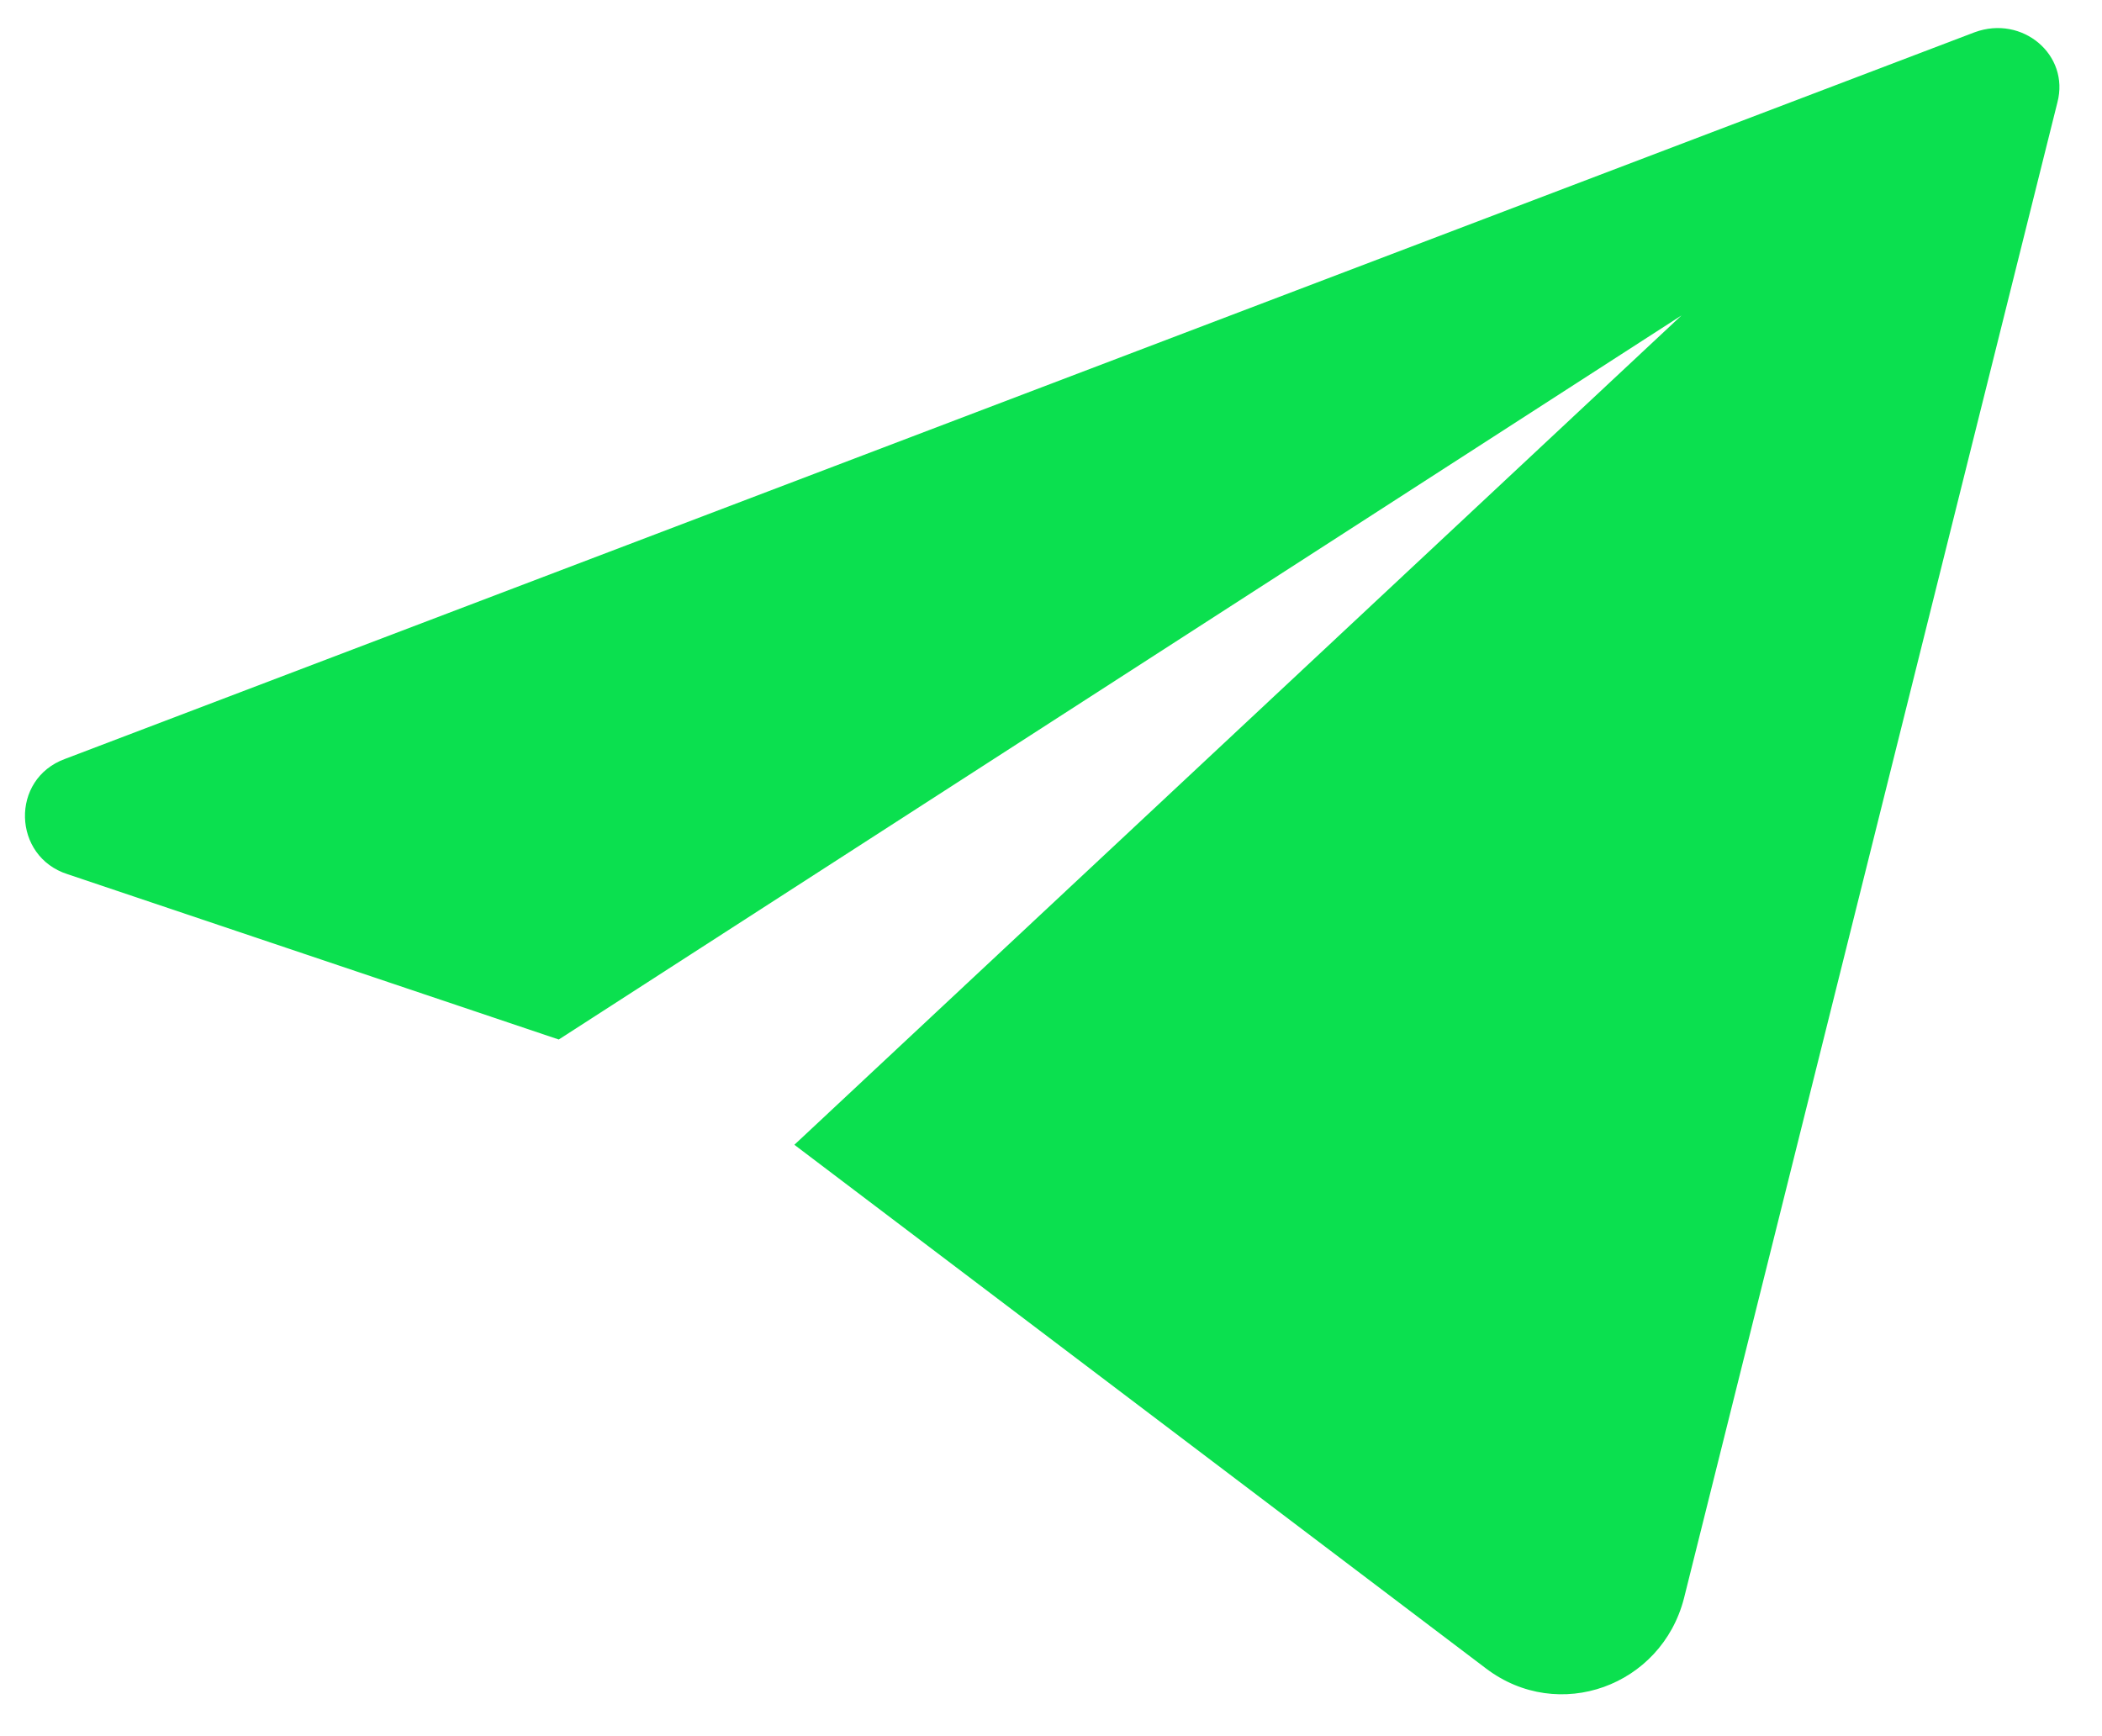 <svg width="23" height="19" viewBox="0 0 23 19" fill="none" xmlns="http://www.w3.org/2000/svg">
<path d="M21.607 0.353L0.712 8.305C0.109 8.525 0.136 9.375 0.74 9.567L6.114 11.376L18.399 3.452L8.692 12.528L16.26 18.259C17.055 18.862 18.179 18.451 18.426 17.491L22.512 1.121C22.649 0.6 22.128 0.161 21.607 0.353Z" fill="#0BE04F"/>
</svg>

